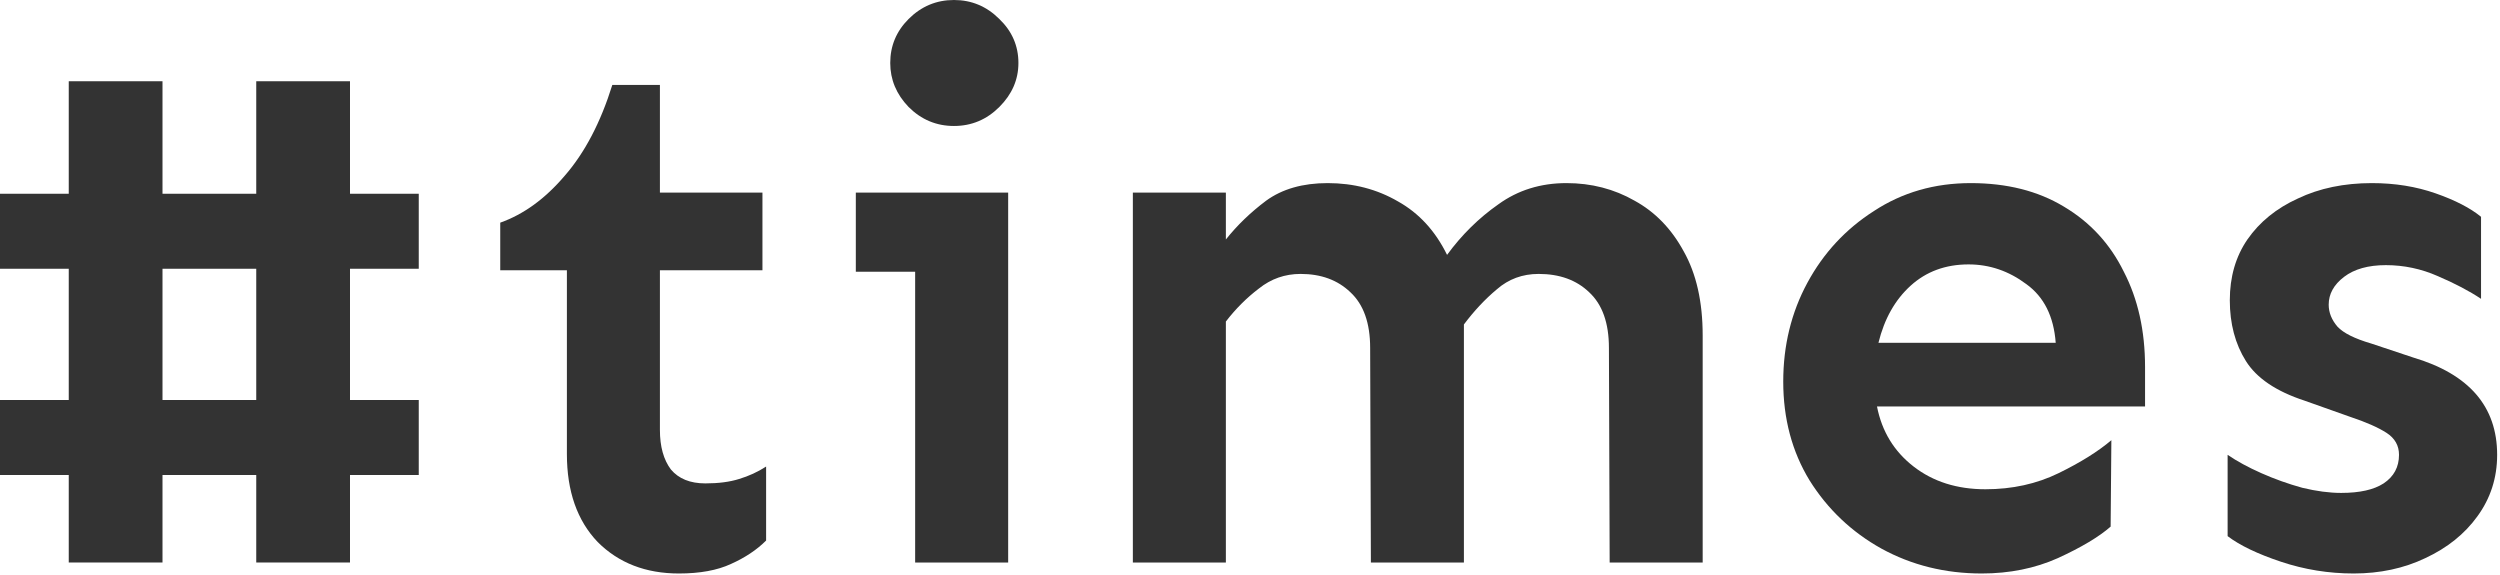 <svg width="400" height="92" viewBox="0 0 400 92" fill="none" xmlns="http://www.w3.org/2000/svg">
<path d="M105.586 13.594V30.82H121.992V43.242H105.586V68.789C105.586 71.445 106.172 73.555 107.344 75.117C108.594 76.602 110.43 77.344 112.852 77.344C114.961 77.344 116.758 77.109 118.242 76.641C119.805 76.172 121.25 75.508 122.578 74.648V86.484C121.094 87.969 119.219 89.219 116.953 90.234C114.766 91.25 111.992 91.758 108.633 91.758C103.32 91.758 98.984 90.078 95.625 86.719C92.344 83.281 90.703 78.594 90.703 72.656V43.242H80.039V35.625C83.789 34.297 87.227 31.797 90.352 28.125C93.555 24.453 96.094 19.609 97.969 13.594H105.586Z" fill="#333333"/>
<path d="M152.634 0C155.447 0 157.869 1.016 159.9 3.047C161.931 5 162.947 7.344 162.947 10.078C162.947 12.734 161.931 15.078 159.9 17.109C157.869 19.141 155.447 20.156 152.634 20.156C149.822 20.156 147.4 19.141 145.369 17.109C143.416 15.078 142.439 12.734 142.439 10.078C142.439 7.344 143.416 5 145.369 3.047C147.4 1.016 149.822 0 152.634 0ZM161.306 30.82V90H146.423V43.477H136.931V30.82H161.306Z" fill="#333333"/>
<path d="M196.139 30.82V38.32C197.936 36.055 200.084 33.984 202.584 32.109C205.163 30.234 208.444 29.297 212.428 29.297C216.569 29.297 220.319 30.273 223.678 32.227C227.038 34.102 229.655 36.953 231.53 40.781C233.873 37.578 236.608 34.883 239.733 32.695C242.858 30.43 246.491 29.297 250.631 29.297C254.616 29.297 258.248 30.234 261.53 32.109C264.811 33.906 267.428 36.602 269.381 40.195C271.413 43.789 272.428 48.281 272.428 53.672V90H257.545L257.428 55.664C257.428 51.68 256.373 48.711 254.264 46.758C252.233 44.805 249.538 43.828 246.178 43.828C243.6 43.828 241.373 44.648 239.498 46.289C237.623 47.852 235.866 49.727 234.225 51.914V90H219.342L219.225 55.664C219.225 51.68 218.17 48.711 216.061 46.758C214.03 44.805 211.373 43.828 208.092 43.828C205.592 43.828 203.366 44.609 201.413 46.172C199.459 47.656 197.702 49.414 196.139 51.445V90H181.256V30.82H196.139Z" fill="#333333"/>
<path d="M315.319 29.297C321.1 29.297 326.061 30.547 330.202 33.047C334.42 35.547 337.623 39.023 339.811 43.477C342.077 47.852 343.209 52.93 343.209 58.711V65.039H300.319C301.1 69.023 303.053 72.227 306.178 74.648C309.303 77.07 313.131 78.281 317.663 78.281C321.959 78.281 325.866 77.422 329.381 75.703C332.897 73.984 335.709 72.227 337.819 70.43L337.702 84.258C335.827 85.898 333.014 87.578 329.264 89.297C325.592 90.938 321.53 91.758 317.077 91.758C311.217 91.758 305.866 90.43 301.022 87.773C296.256 85.117 292.428 81.484 289.538 76.875C286.725 72.266 285.319 66.992 285.319 61.055C285.319 55.273 286.608 50 289.186 45.234C291.764 40.469 295.319 36.641 299.85 33.75C304.381 30.781 309.538 29.297 315.319 29.297ZM314.967 42.305C311.295 42.305 308.209 43.438 305.709 45.703C303.209 47.969 301.491 51.016 300.553 54.844H328.913C328.6 50.625 327.038 47.5 324.225 45.469C321.413 43.359 318.327 42.305 314.967 42.305Z" fill="#333333"/>
<path d="M379.505 29.297C383.177 29.297 386.575 29.844 389.7 30.938C392.825 32.031 395.247 33.281 396.966 34.688V47.812C395.091 46.562 392.786 45.352 390.052 44.18C387.395 43.008 384.622 42.422 381.731 42.422C378.919 42.422 376.692 43.047 375.052 44.297C373.411 45.547 372.591 47.031 372.591 48.75C372.591 50 373.059 51.172 373.997 52.266C374.934 53.281 376.731 54.18 379.388 54.961L386.067 57.188C395.052 59.844 399.544 65.039 399.544 72.773C399.544 76.445 398.489 79.727 396.38 82.617C394.348 85.43 391.575 87.656 388.059 89.297C384.622 90.938 380.794 91.758 376.575 91.758C372.591 91.758 368.723 91.133 364.973 89.883C361.223 88.633 358.372 87.266 356.419 85.781V72.773C357.903 73.789 359.7 74.766 361.809 75.703C363.919 76.641 366.106 77.422 368.372 78.047C370.638 78.594 372.708 78.867 374.583 78.867C377.552 78.867 379.817 78.359 381.38 77.344C383.02 76.25 383.841 74.727 383.841 72.773C383.841 71.289 383.177 70.117 381.848 69.258C380.52 68.398 378.567 67.539 375.989 66.68L368.723 64.102C364.192 62.617 361.067 60.508 359.348 57.773C357.63 55.039 356.77 51.797 356.77 48.047C356.77 44.297 357.708 41.055 359.583 38.32C361.536 35.508 364.231 33.32 367.669 31.758C371.106 30.117 375.052 29.297 379.505 29.297Z" fill="#333333"/>
<path fill-rule="evenodd" clip-rule="evenodd" d="M56 31V13H41V31H26V13H11V31H0V43H11V64H0V76H11V90H26V76H41V90H56V76H67V64H56V43H67V31H56ZM41 64V43H26V64H41Z" fill="#333333"/>
</svg>
